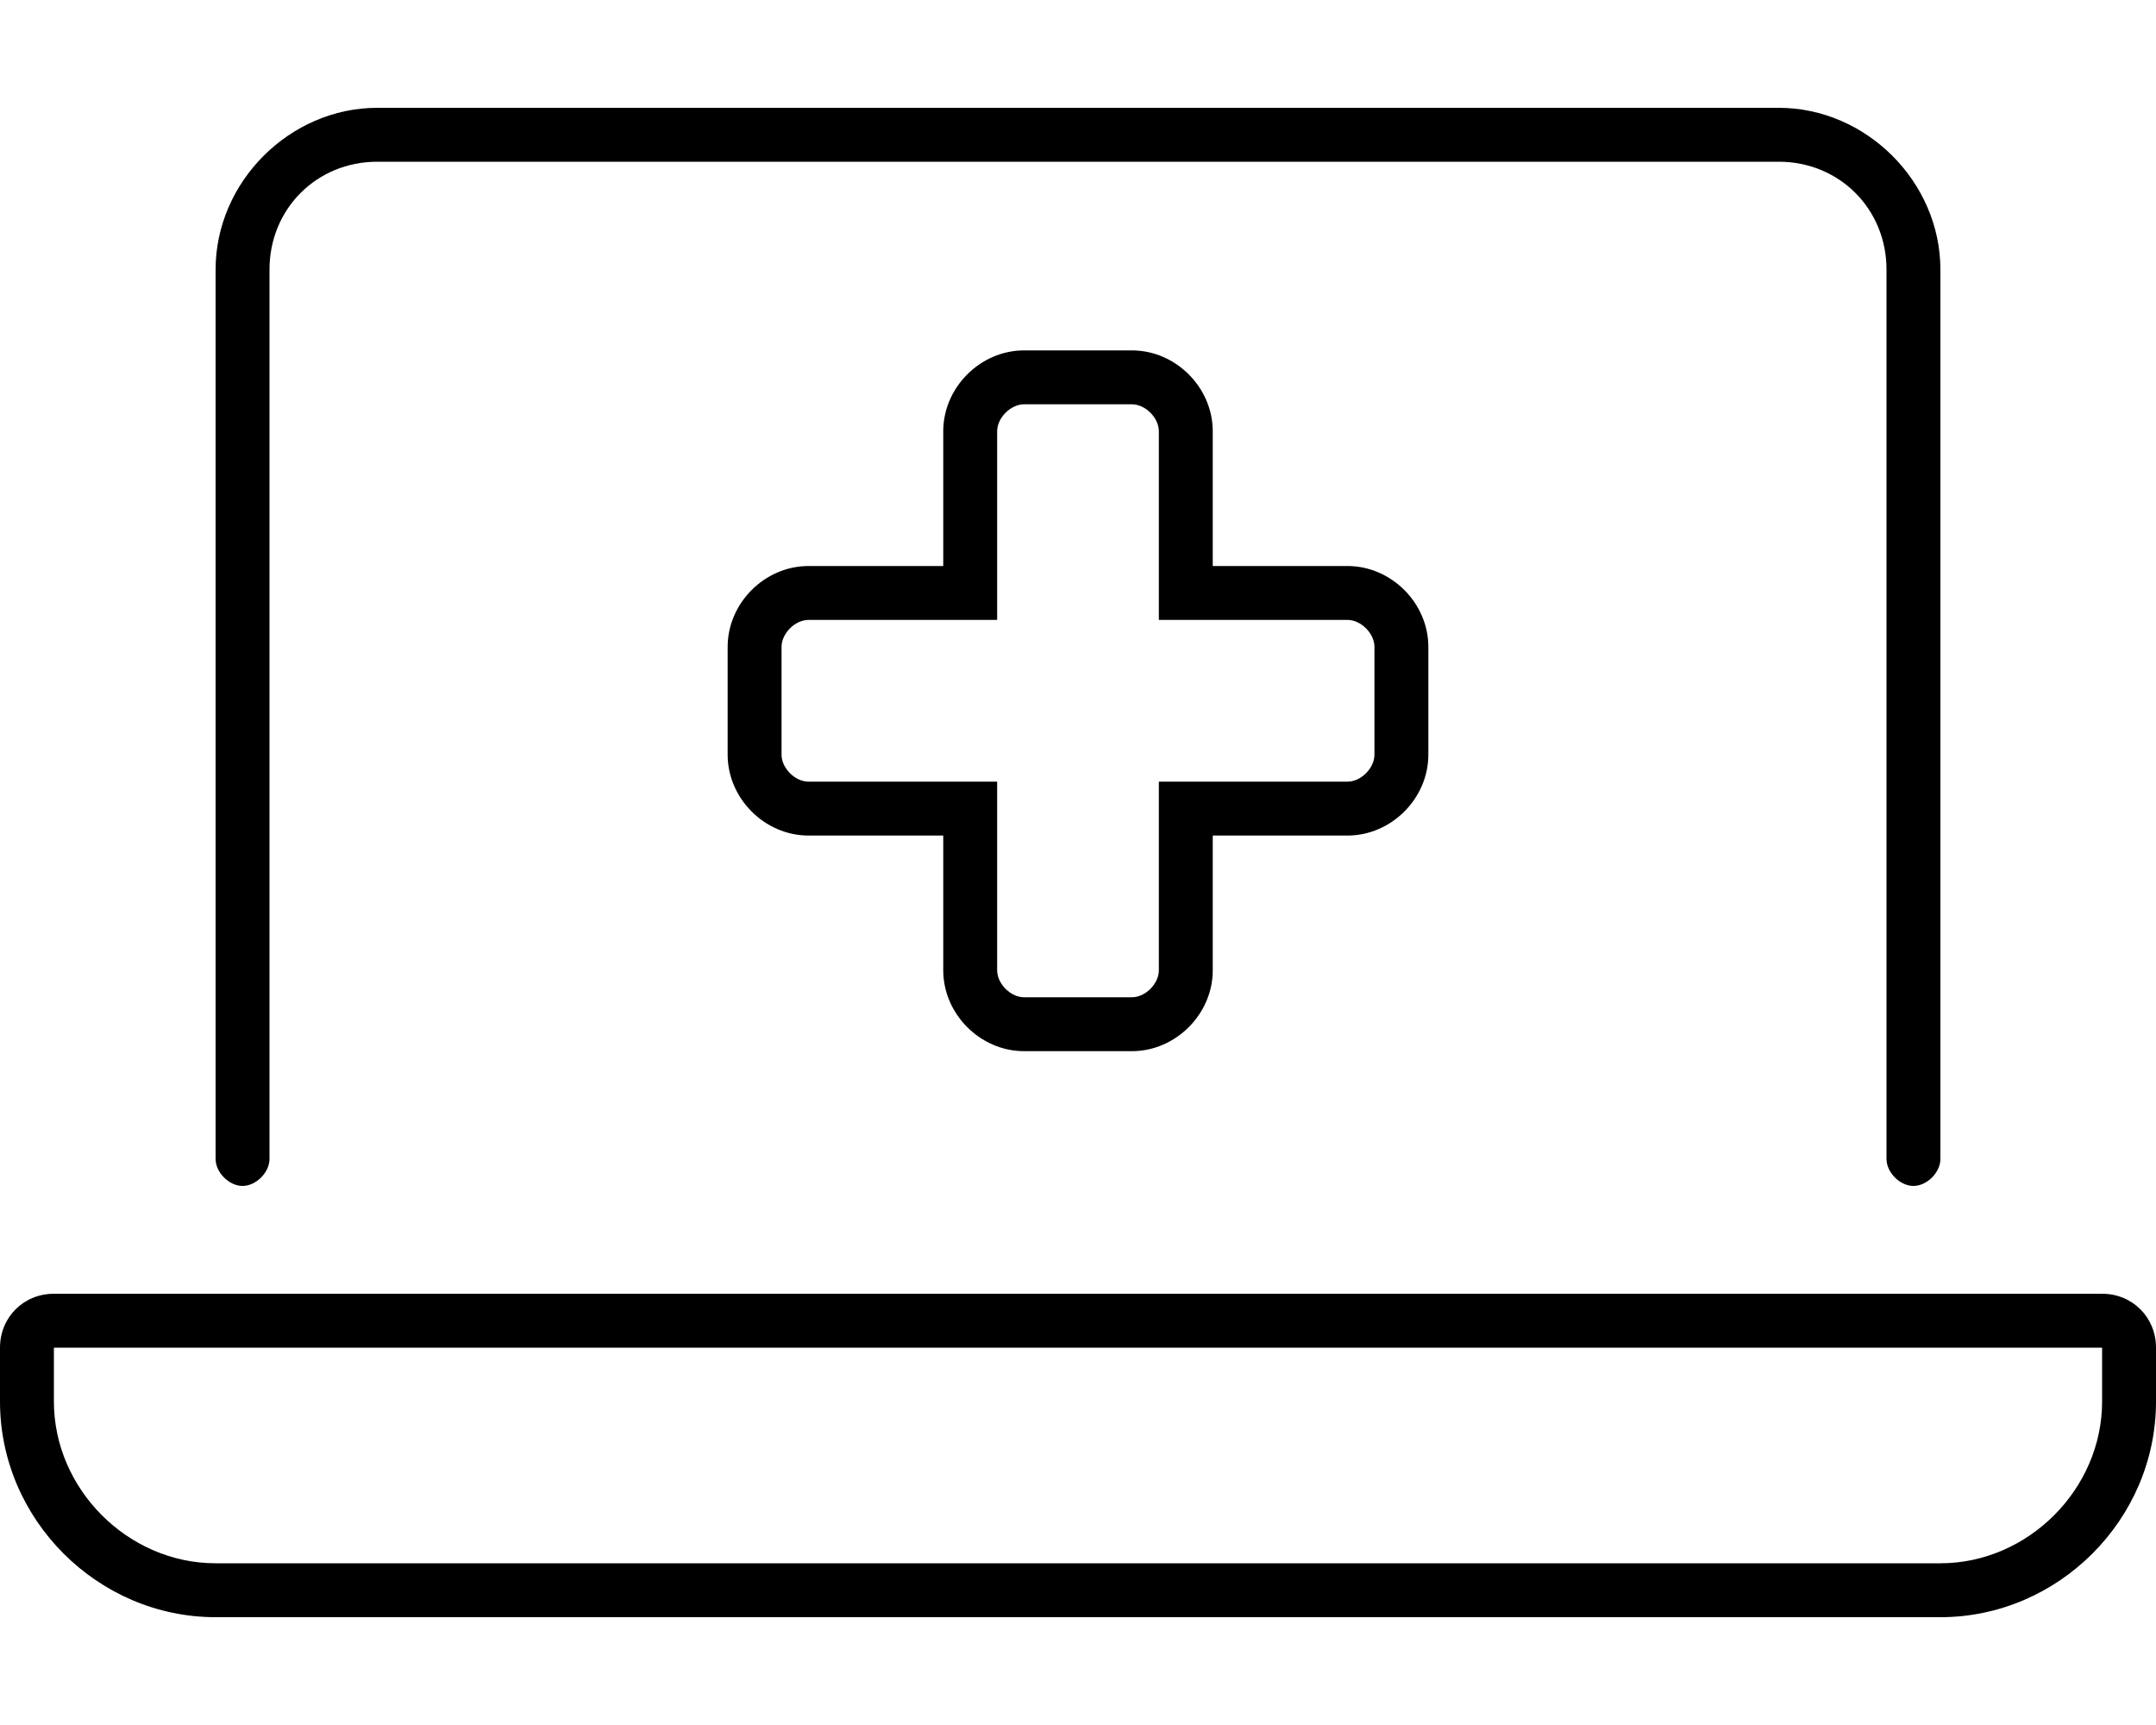 <svg xmlns="http://www.w3.org/2000/svg" viewBox="0 0 640 512"><!-- Font Awesome Pro 6.0.0-alpha1 by @fontawesome - https://fontawesome.com License - https://fontawesome.com/license (Commercial License) --><path d="M72 352C76 352 80 348 80 344V80C80 62 94 48 112 48H528C546 48 560 62 560 80V344C560 348 564 352 568 352S576 348 576 344V80C576 54 554 32 528 32H112C86 32 64 54 64 80V344C64 348 68 352 72 352ZM624 384H16C7 384 0 391 0 400V416C0 451 29 480 64 480H576C611 480 640 451 640 416V400C640 391 633 384 624 384ZM624 416C624 442 602 464 576 464H64C38 464 16 442 16 416V400H624V416ZM304 312H336C349 312 360 301 360 288V248H400C413 248 424 237 424 224V192C424 179 413 168 400 168H360V128C360 115 349 104 336 104H304C291 104 280 115 280 128V168H240C227 168 216 179 216 192V224C216 237 227 248 240 248H280V288C280 301 291 312 304 312ZM240 232C236 232 232 228 232 224V192C232 188 236 184 240 184H296V128C296 124 300 120 304 120H336C340 120 344 124 344 128V184H400C404 184 408 188 408 192V224C408 228 404 232 400 232H344V288C344 292 340 296 336 296H304C300 296 296 292 296 288V232H240Z"/></svg>